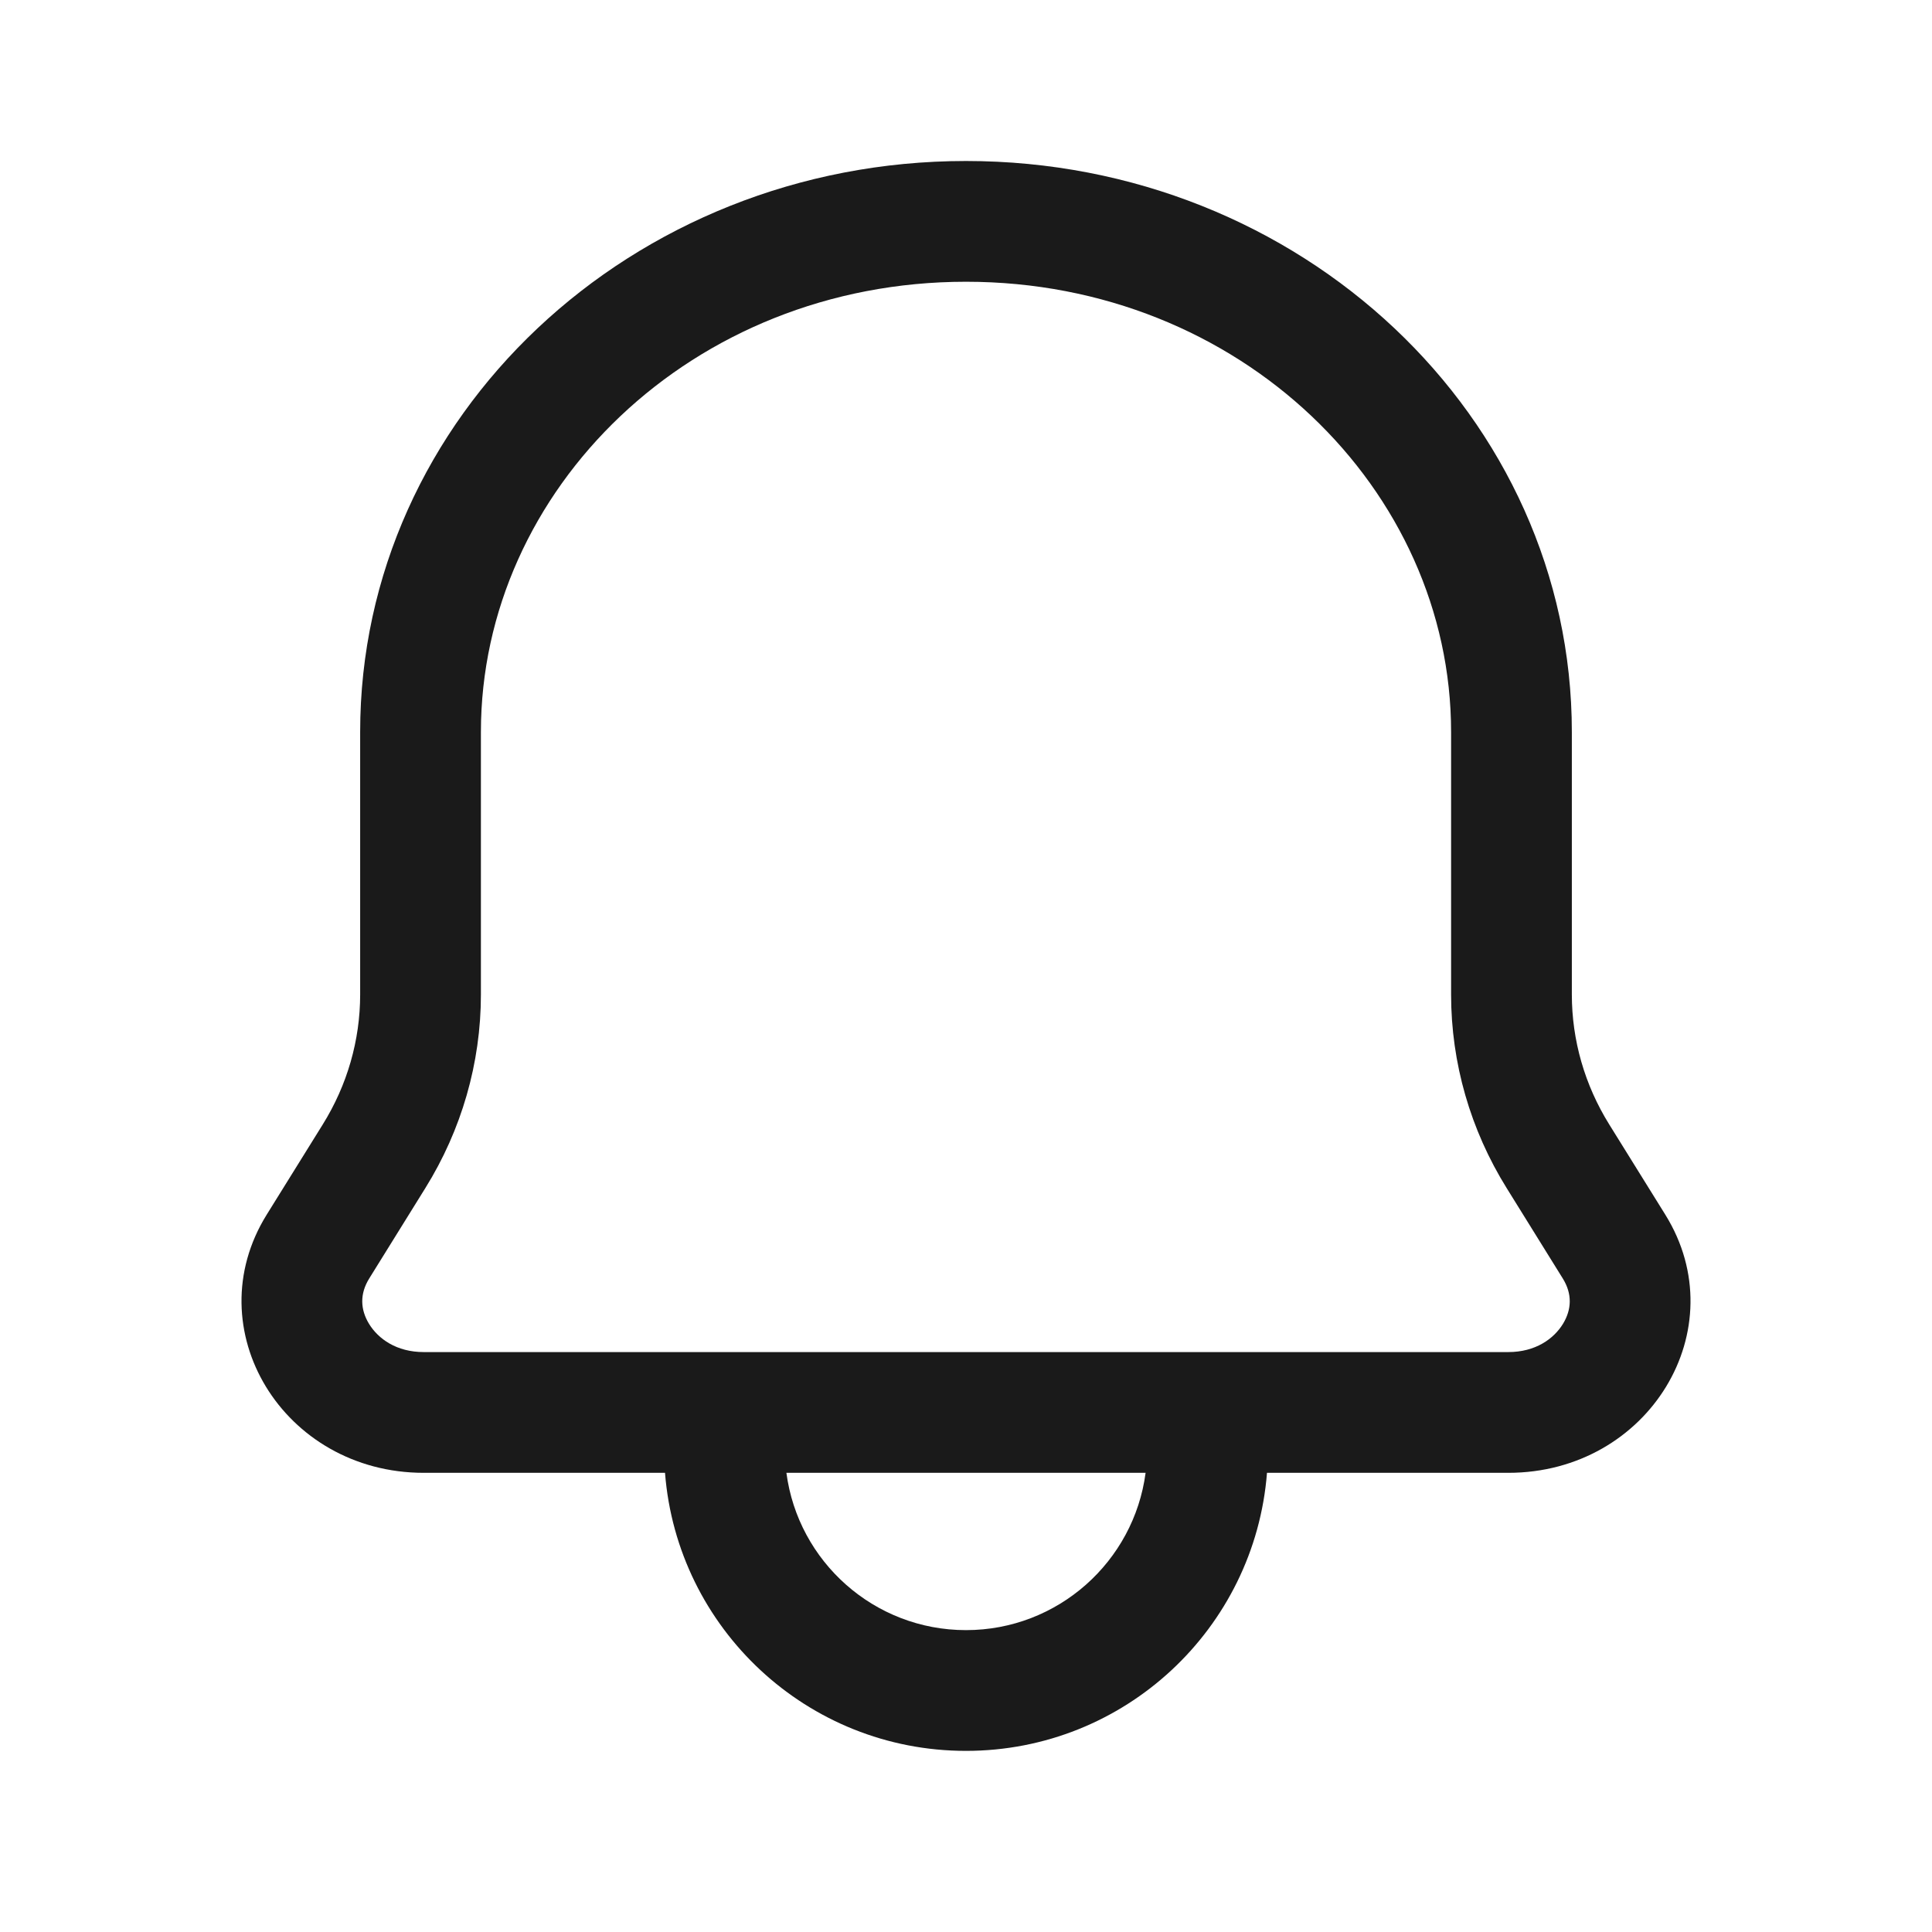 <svg width="24" height="24" viewBox="0 0 24 24" fill="none" xmlns="http://www.w3.org/2000/svg">
<path fill-rule="evenodd" clip-rule="evenodd" d="M18.736 16.796H5.264C4.925 16.796 4.698 16.631 4.584 16.445C4.476 16.267 4.467 16.074 4.587 15.881L5.283 14.76C5.733 14.037 5.974 13.206 5.974 12.354V9.093C5.974 6.087 8.587 3.5 12 3.5C15.413 3.5 18.026 6.087 18.026 9.093V12.354C18.026 13.206 18.267 14.037 18.717 14.76L19.413 15.881C19.533 16.074 19.524 16.267 19.416 16.445C19.302 16.631 19.075 16.796 18.736 16.796ZM4.474 9.093C4.474 5.176 7.843 2 12 2C16.157 2 19.526 5.176 19.526 9.093V12.354C19.526 12.922 19.686 13.479 19.991 13.969L20.687 15.089C21.569 16.509 20.483 18.296 18.736 18.296H15.739C15.588 20.229 13.972 21.75 12 21.75C10.028 21.75 8.412 20.229 8.261 18.296H5.264C3.518 18.296 2.431 16.509 3.313 15.089L4.009 13.969C4.314 13.479 4.474 12.922 4.474 12.354V9.093ZM9.769 18.296C9.914 19.398 10.858 20.25 12 20.25C13.142 20.25 14.086 19.398 14.231 18.296H9.769Z" fill="#1A1A1A"/>
</svg>
